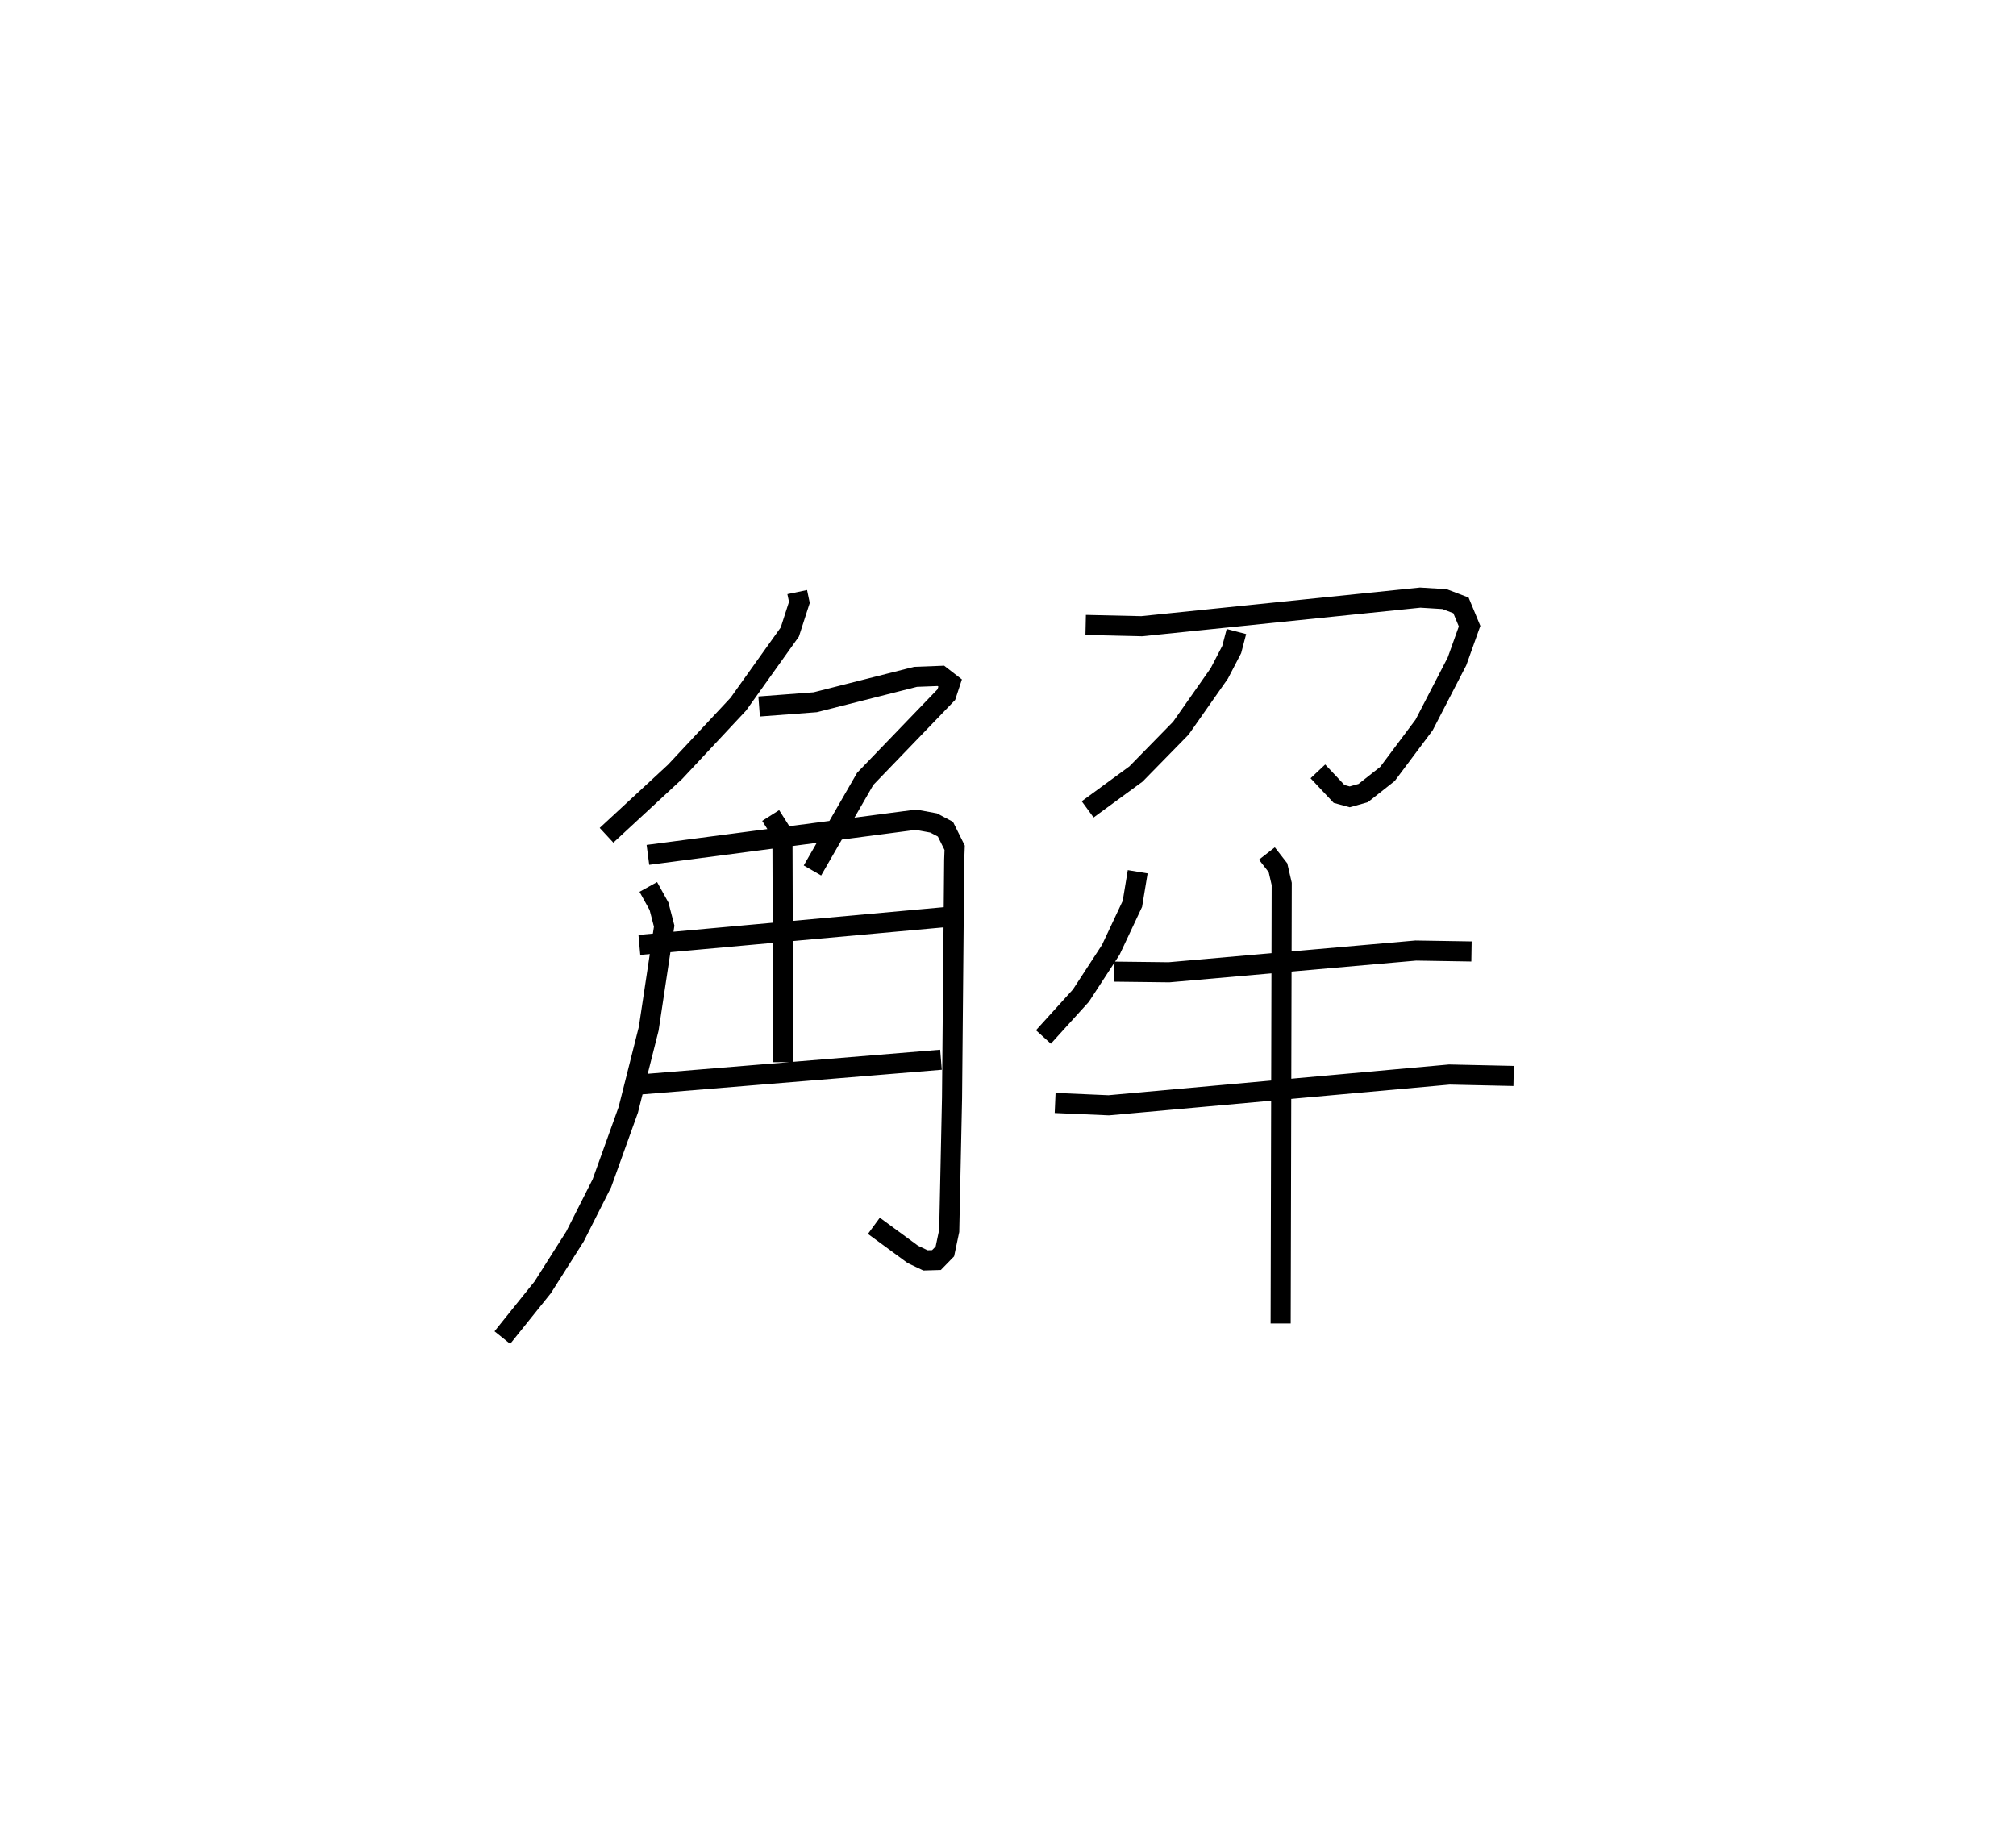 <?xml version="1.0" encoding="utf-8" ?>
<svg baseProfile="full" height="91.573" version="1.1" width="100.328" xmlns="http://www.w3.org/2000/svg" xmlns:ev="http://www.w3.org/2001/xml-events" xmlns:xlink="http://www.w3.org/1999/xlink"><defs /><rect fill="white" height="91.573" width="100.328" x="0" y="0" /><path d="M25.602,25 m0.0,0.0 m14.073,4.469 l0.107,0.512 -0.476,1.475 l-2.56,3.588 -3.151,3.371 l-3.411,3.158 m7.595,-6.41 l2.792,-0.211 4.992,-1.265 l1.262,-0.048 0.46,0.356 l-0.19,0.578 -4.036,4.191 l-2.627,4.56 m-8.169,0.821 l0.533,0.961 0.257,0.988 l-0.769,5.106 -1.016,4.033 l-1.313,3.655 -1.341,2.654 l-1.607,2.532 -2.007,2.499 m7.244,-24.025 l13.338,-1.75 0.881,0.162 l0.587,0.309 0.46,0.926 l-0.023,0.612 -0.108,11.842 l-0.14,6.611 -0.216,1.025 l-0.419,0.43 -0.548,0.016 l-0.628,-0.299 -1.938,-1.422 m-5.136,-20.421 l0.42,0.663 0.167,0.852 l0.034,10.76 m-7.156,-5.834 l15.226,-1.384 m-15.806,8.381 l15.59,-1.282 m7.201,-21.64 l2.785,0.063 13.863,-1.424 l1.213,0.075 0.816,0.311 l0.429,1.035 -0.624,1.748 l-1.639,3.17 -1.824,2.437 l-1.207,0.951 -0.671,0.189 l-0.53,-0.145 -1.055,-1.123 m-4.054,-6.96 l-0.234,0.895 -0.618,1.188 l-1.911,2.724 -2.235,2.283 l-2.405,1.761 m2.49,3.105 l-0.264,1.598 -1.074,2.285 l-1.487,2.281 -1.867,2.06 m3.532,-3.253 l2.718,0.032 12.282,-1.081 l2.772,0.045 m-20.721,7.541 l2.664,0.116 16.954,-1.531 l3.201,0.07 m-12.28,-11.071 l0.551,0.708 0.186,0.805 l-0.053,21.878 " fill="none" stroke="black" stroke-width="1" /></svg>